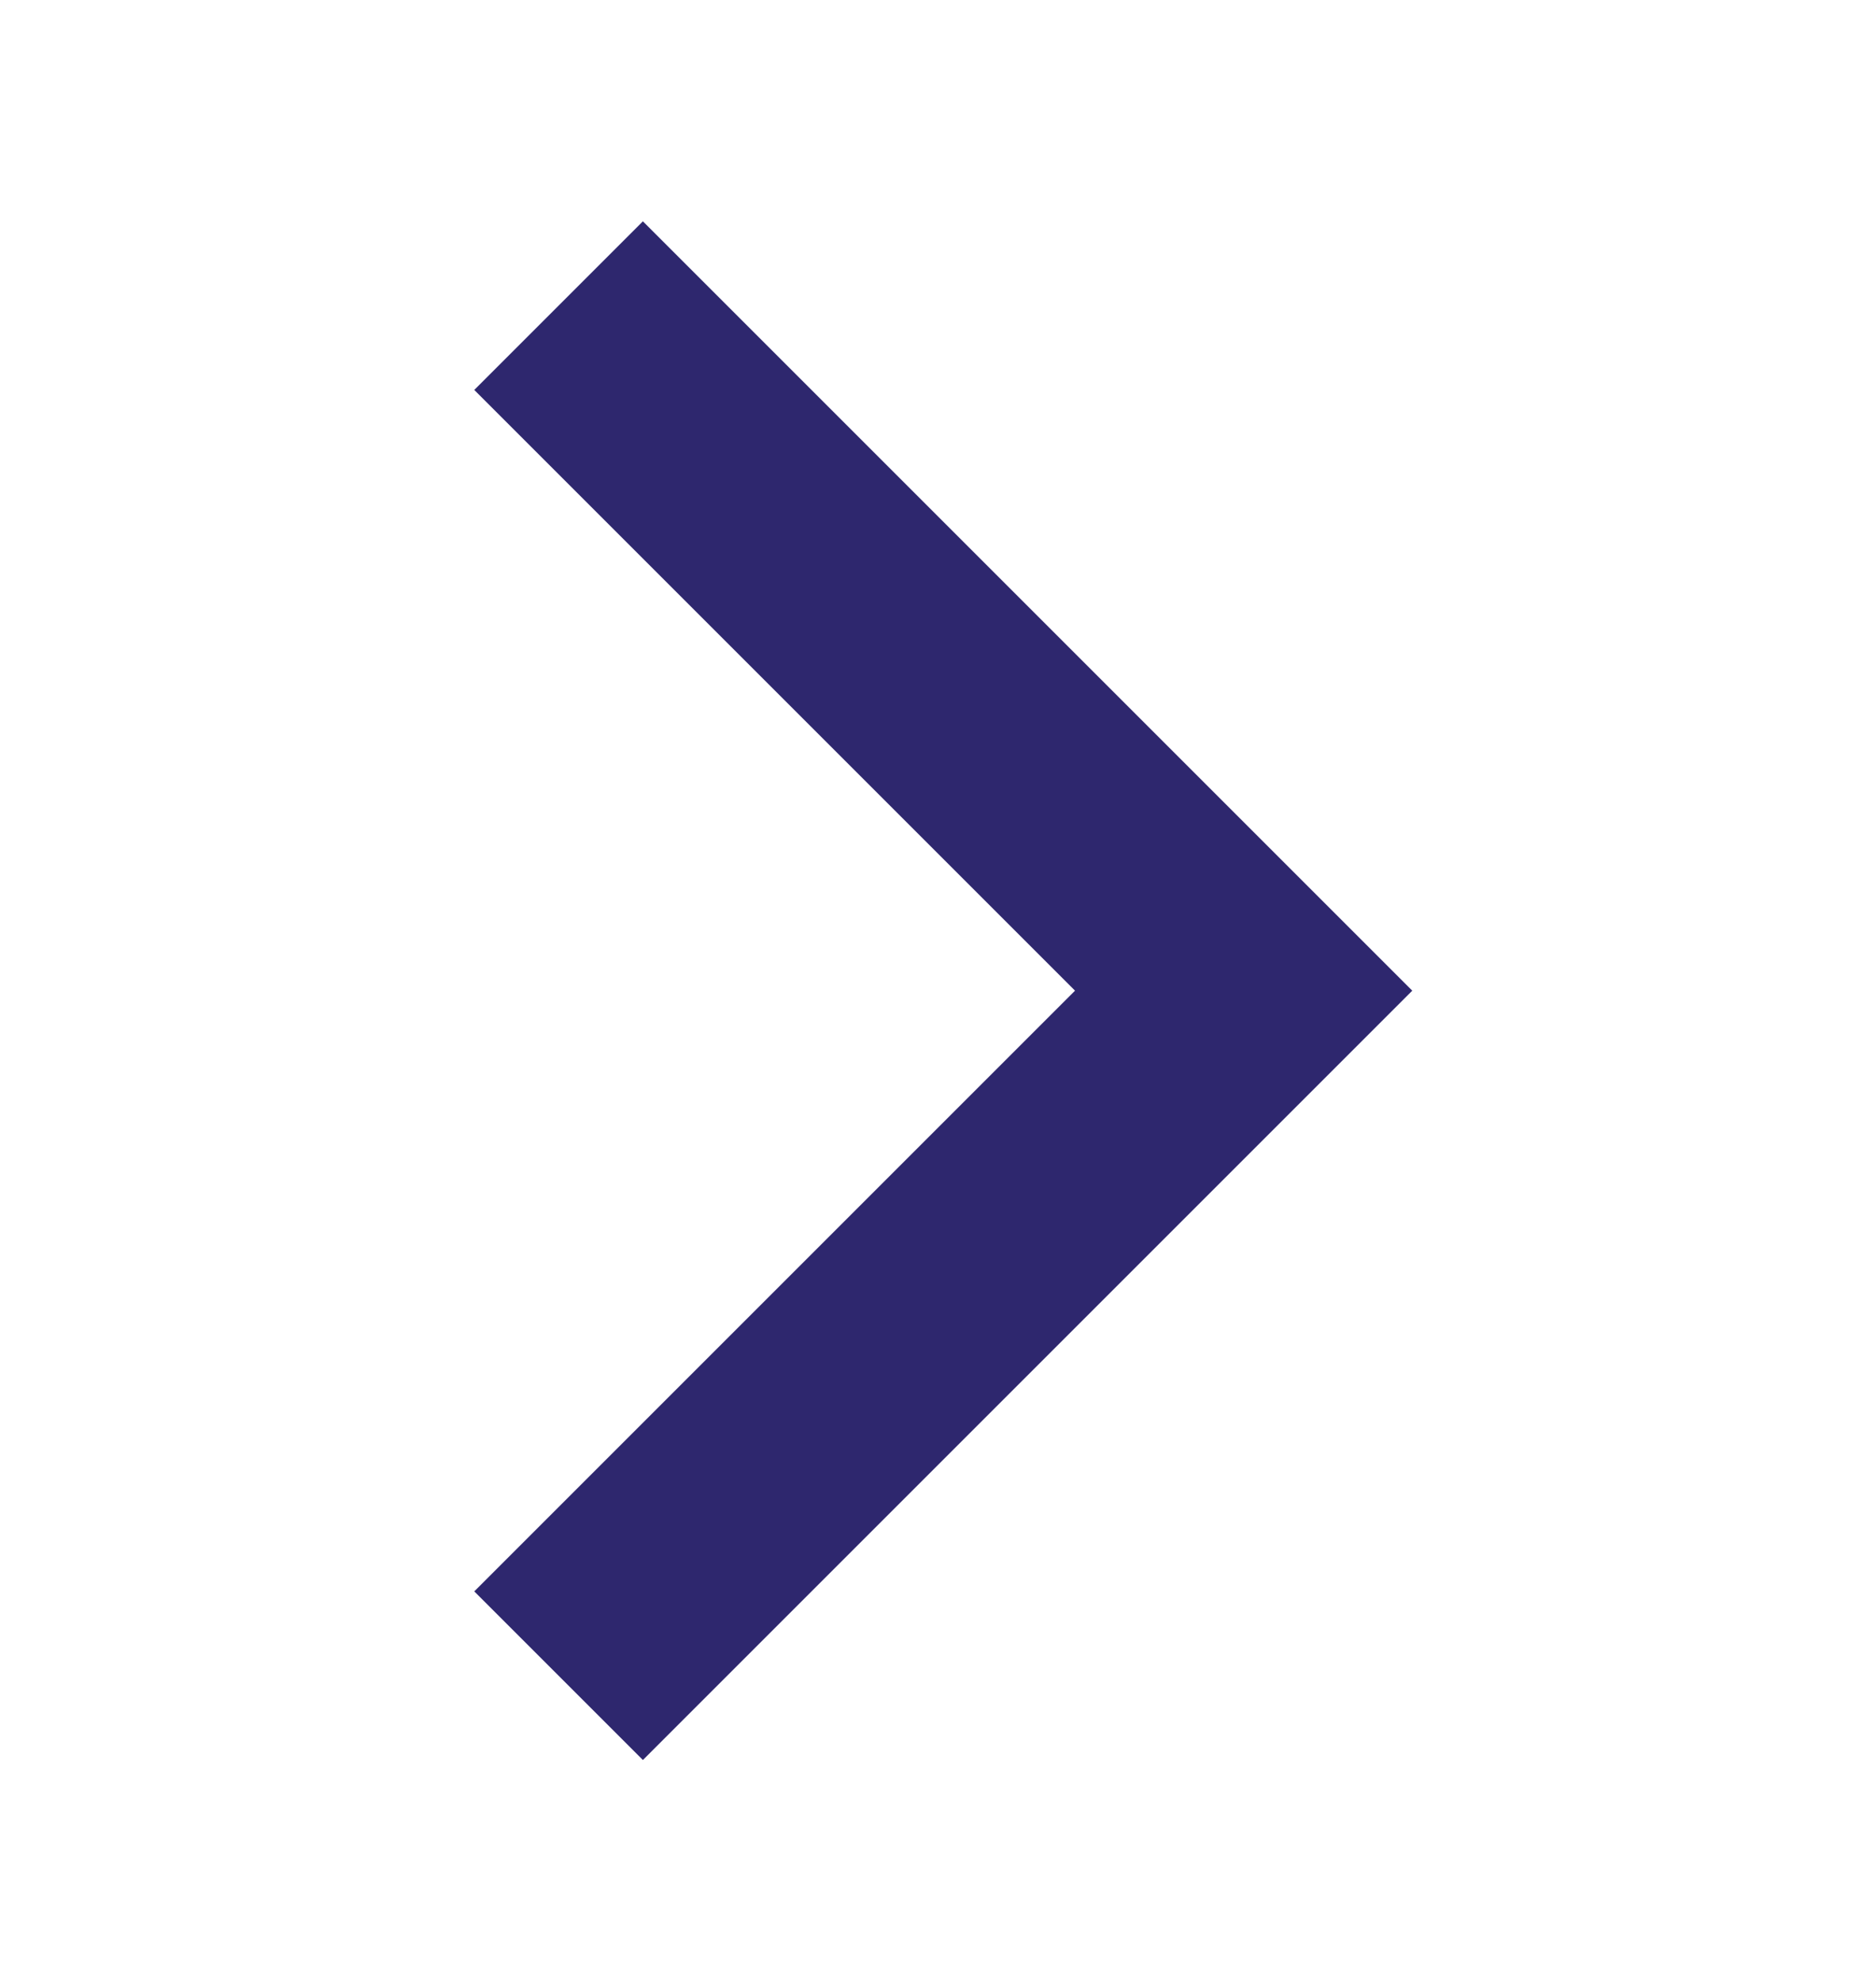 <?xml version="1.0" encoding="utf-8"?>
<!-- Generator: Adobe Illustrator 21.1.0, SVG Export Plug-In . SVG Version: 6.00 Build 0)  -->
<svg version="1.1" id="Layer_1" xmlns="http://www.w3.org/2000/svg" xmlns:xlink="http://www.w3.org/1999/xlink" x="0px" y="0px"
	 viewBox="-909 478 17.8 18.8" style="enable-background:new -909 478 17.8 18.8;" xml:space="preserve">
<style type="text/css">
	.st0{fill:#2E276E;}
</style>
<g>
	<g>
		<g>
			<polygon class="st0" points="-904.5,493.1 -902.9,494.7 -895.6,487.4 -902.9,480.1 -904.5,481.7 -898.8,487.4 			"/>
		</g>
	</g>
</g>
</svg>
